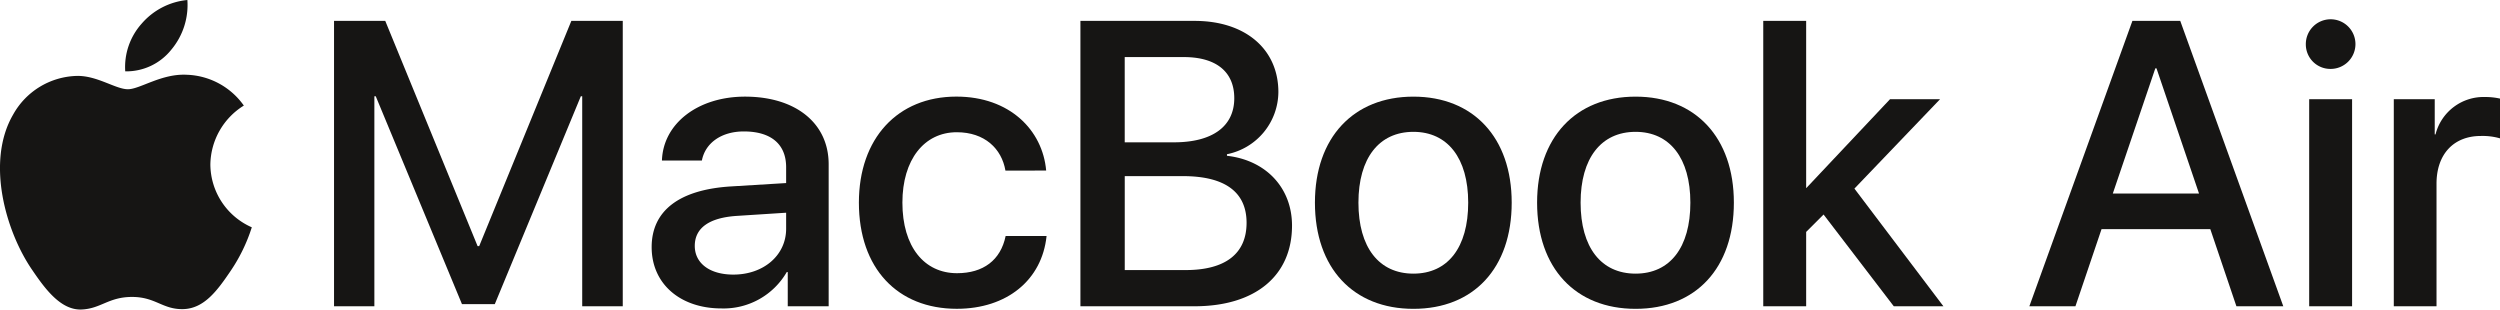 <svg xmlns="http://www.w3.org/2000/svg" width="291.346" height="36.071" viewBox="0 0 291.346 36.071"><g transform="translate(-76.012 -254.164)"><g transform="translate(114.939 256.507)"><path d="M195.173,292.77h-4.725V268.3h-.162l-10.025,24.222h-3.826L166.388,268.3h-.162V292.77h-4.7V259.514h5.969l10.763,26.25h.184l10.74-26.25h5.992Z" transform="translate(-161.525 -259.422)" fill="#161514"/><path d="M242.84,296.444c0-4.264,3.25-6.707,9.242-7.075l6.43-.392v-1.844c0-2.7-1.774-4.172-4.932-4.172-2.6,0-4.494,1.337-4.886,3.388h-4.655c.138-4.31,4.194-7.444,9.68-7.444,5.9,0,9.749,3.088,9.749,7.882v16.547H258.7v-3.987h-.115a8.5,8.5,0,0,1-7.606,4.24C246.182,303.588,242.84,300.731,242.84,296.444Zm15.672-2.144v-1.867l-5.738.369c-3.227.208-4.909,1.406-4.909,3.5,0,2.028,1.752,3.342,4.494,3.342C255.861,299.647,258.512,297.412,258.512,294.3Z" transform="translate(-205.824 -269.986)" fill="#161514"/><path d="M312.973,287.524c-.438-2.558-2.42-4.471-5.67-4.471-3.8,0-6.338,3.2-6.338,8.2,0,5.163,2.558,8.228,6.361,8.228,3.066,0,5.094-1.521,5.67-4.333h4.771c-.53,5.117-4.609,8.481-10.464,8.481-6.891,0-11.408-4.7-11.408-12.376,0-7.49,4.517-12.353,11.362-12.353,6.2,0,10.048,3.895,10.463,8.619Z" transform="translate(-234.728 -269.986)" fill="#161514"/><path d="M352.6,292.77V259.514h13.321c5.877,0,9.749,3.273,9.749,8.3a7.443,7.443,0,0,1-5.992,7.237v.184c4.518.507,7.582,3.71,7.582,8.136,0,5.854-4.286,9.4-11.362,9.4Zm5.163-19.105H363.5c4.472,0,7.03-1.844,7.03-5.14,0-3.089-2.12-4.794-5.877-4.794h-6.891Zm7.1,14.888c4.633,0,7.1-1.913,7.1-5.509s-2.536-5.439-7.421-5.439h-6.776v10.947Z" transform="translate(-265.617 -259.422)" fill="#161514"/><path d="M412.646,291.258c0-7.583,4.495-12.353,11.477-12.353s11.454,4.771,11.454,12.353c0,7.628-4.425,12.376-11.454,12.376C417.118,303.634,412.646,298.887,412.646,291.258Zm17.862,0c0-5.186-2.4-8.251-6.385-8.251-4.01,0-6.407,3.065-6.407,8.251,0,5.231,2.4,8.274,6.407,8.274S430.508,296.489,430.508,291.258Z" transform="translate(-298.333 -269.986)" fill="#161514"/><path d="M469.521,291.258c0-7.583,4.495-12.353,11.477-12.353s11.454,4.771,11.454,12.353c0,7.628-4.425,12.376-11.454,12.376C473.993,303.634,469.521,298.887,469.521,291.258Zm17.862,0c0-5.186-2.4-8.251-6.385-8.251-4.01,0-6.407,3.065-6.407,8.251,0,5.231,2.4,8.274,6.407,8.274S487.383,296.489,487.383,291.258Z" transform="translate(-329.317 -269.986)" fill="#161514"/><path d="M542.191,268.641h5.831l-9.979,10.417,10.371,13.713h-5.784l-8.182-10.693-2.029,2.028v8.665h-5V259.514h5v19.474h.023Z" transform="translate(-360.859 -259.422)" fill="#161514"/><path d="M616.631,283.782H603.955l-3.042,8.988h-5.37l12.008-33.256h5.577l12.007,33.256h-5.463Zm-11.363-4.148h10.048l-4.955-14.589h-.139Z" transform="translate(-397.972 -259.422)" fill="#161514"/><path d="M666.322,262.147A2.892,2.892,0,1,1,669.2,265,2.857,2.857,0,0,1,666.322,262.147Zm.391,6.384h5v24.13h-5Z" transform="translate(-436.532 -259.312)" fill="#161514"/><path d="M688.844,279.26h4.771v4.1h.092a5.778,5.778,0,0,1,5.808-4.356,7.664,7.664,0,0,1,1.706.184v4.633a7.337,7.337,0,0,0-2.236-.277c-3.18,0-5.162,2.143-5.162,5.555v14.289h-4.979Z" transform="translate(-448.802 -270.041)" fill="#161514"/></g><g transform="translate(76.012 254.164)"><path d="M113.4,259.945a8.109,8.109,0,0,0,1.866-5.781,8.042,8.042,0,0,0-5.331,2.759,7.591,7.591,0,0,0-1.911,5.556,6.707,6.707,0,0,0,5.376-2.534" transform="translate(-93.429 -254.164)" fill="#161514"/><path d="M97.826,273.294c-2.969-.177-5.494,1.685-6.911,1.685s-3.589-1.6-5.938-1.553a8.756,8.756,0,0,0-7.444,4.522c-3.19,5.5-.842,13.655,2.261,18.133,1.506,2.216,3.322,4.655,5.714,4.567,2.261-.089,3.146-1.464,5.894-1.464s3.544,1.464,5.936,1.419c2.481-.045,4.033-2.217,5.539-4.434a19.682,19.682,0,0,0,2.48-5.1,8.051,8.051,0,0,1-4.829-7.315,8.209,8.209,0,0,1,3.9-6.872,8.488,8.488,0,0,0-6.6-3.589" transform="translate(-76.012 -264.579)" fill="#161514"/></g></g></svg>